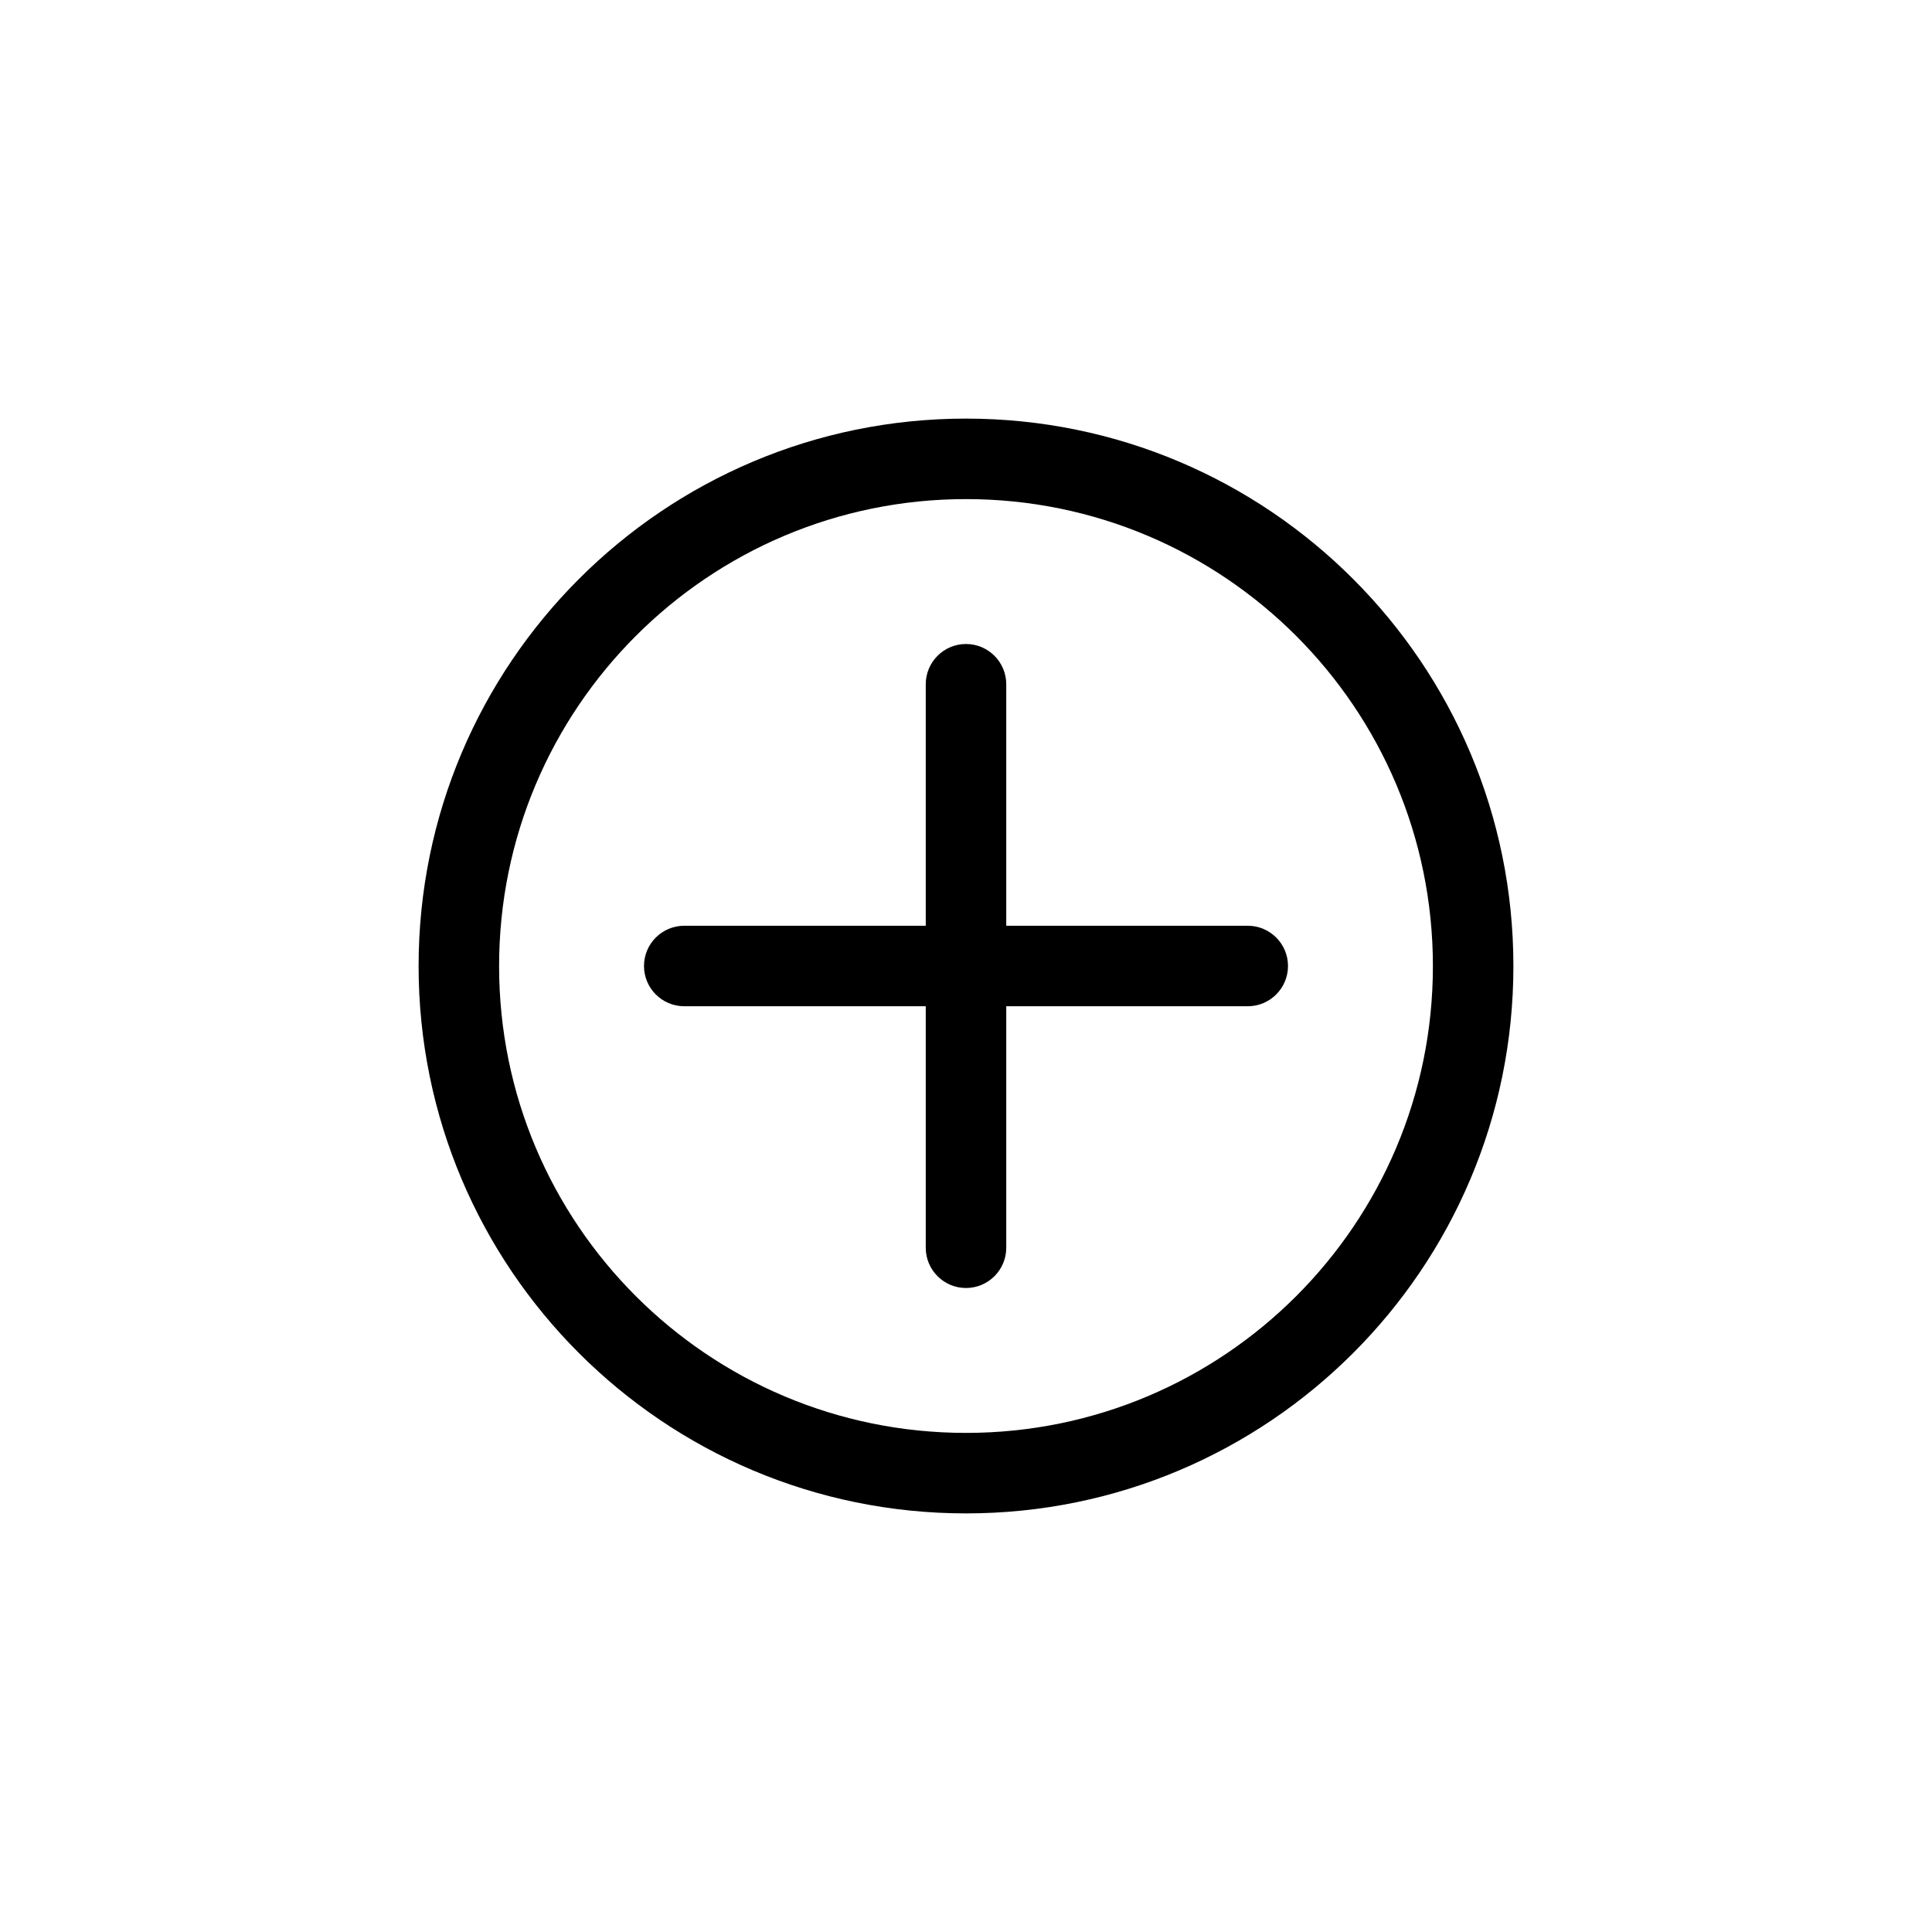 <?xml version="1.0" encoding="UTF-8"?>
<svg width="24px" height="24px" viewBox="0 0 24 24" version="1.1" xmlns="http://www.w3.org/2000/svg" xmlns:xlink="http://www.w3.org/1999/xlink">
    <!-- Generator: Sketch 45.1 (43504) - http://www.bohemiancoding.com/sketch -->
    <title>Mymoid-font/add</title>
    <desc>Created with Sketch.</desc>
    <defs></defs>
    <g id="Export-Fonts" stroke="none" stroke-width="1" fill="none" fill-rule="evenodd">
        <g id="Mymoid-font/add" fill-rule="nonzero" fill="#000000">
            <path d="M17.8,12.001 C17.8,8.797 15.203,6.2 12,6.2 C8.798,6.2 6.2,8.797 6.2,12.001 C6.2,15.204 8.797,17.8 12,17.8 C15.204,17.8 17.8,15.204 17.8,12.001 Z M18.8,12.001 C18.8,15.757 15.756,18.8 12,18.8 C8.245,18.8 5.2,15.756 5.2,12.001 C5.2,8.245 8.245,5.2 12,5.2 C15.756,5.2 18.8,8.245 18.8,12.001 Z" id="Stroke"></path>
            <path d="M11.5,8.5 L11.5,15.5 C11.5,15.776 11.724,16 12,16 C12.276,16 12.5,15.776 12.5,15.5 L12.5,8.5 C12.5,8.224 12.276,8 12,8 C11.724,8 11.5,8.224 11.5,8.5 Z" id="Stroke"></path>
            <path d="M8.5,12.5 L15.5,12.5 C15.776,12.5 16,12.276 16,12 C16,11.724 15.776,11.5 15.5,11.5 L8.5,11.5 C8.224,11.5 8,11.724 8,12 C8,12.276 8.224,12.5 8.5,12.5 Z" id="Stroke"></path>
        </g>
    </g>
</svg>